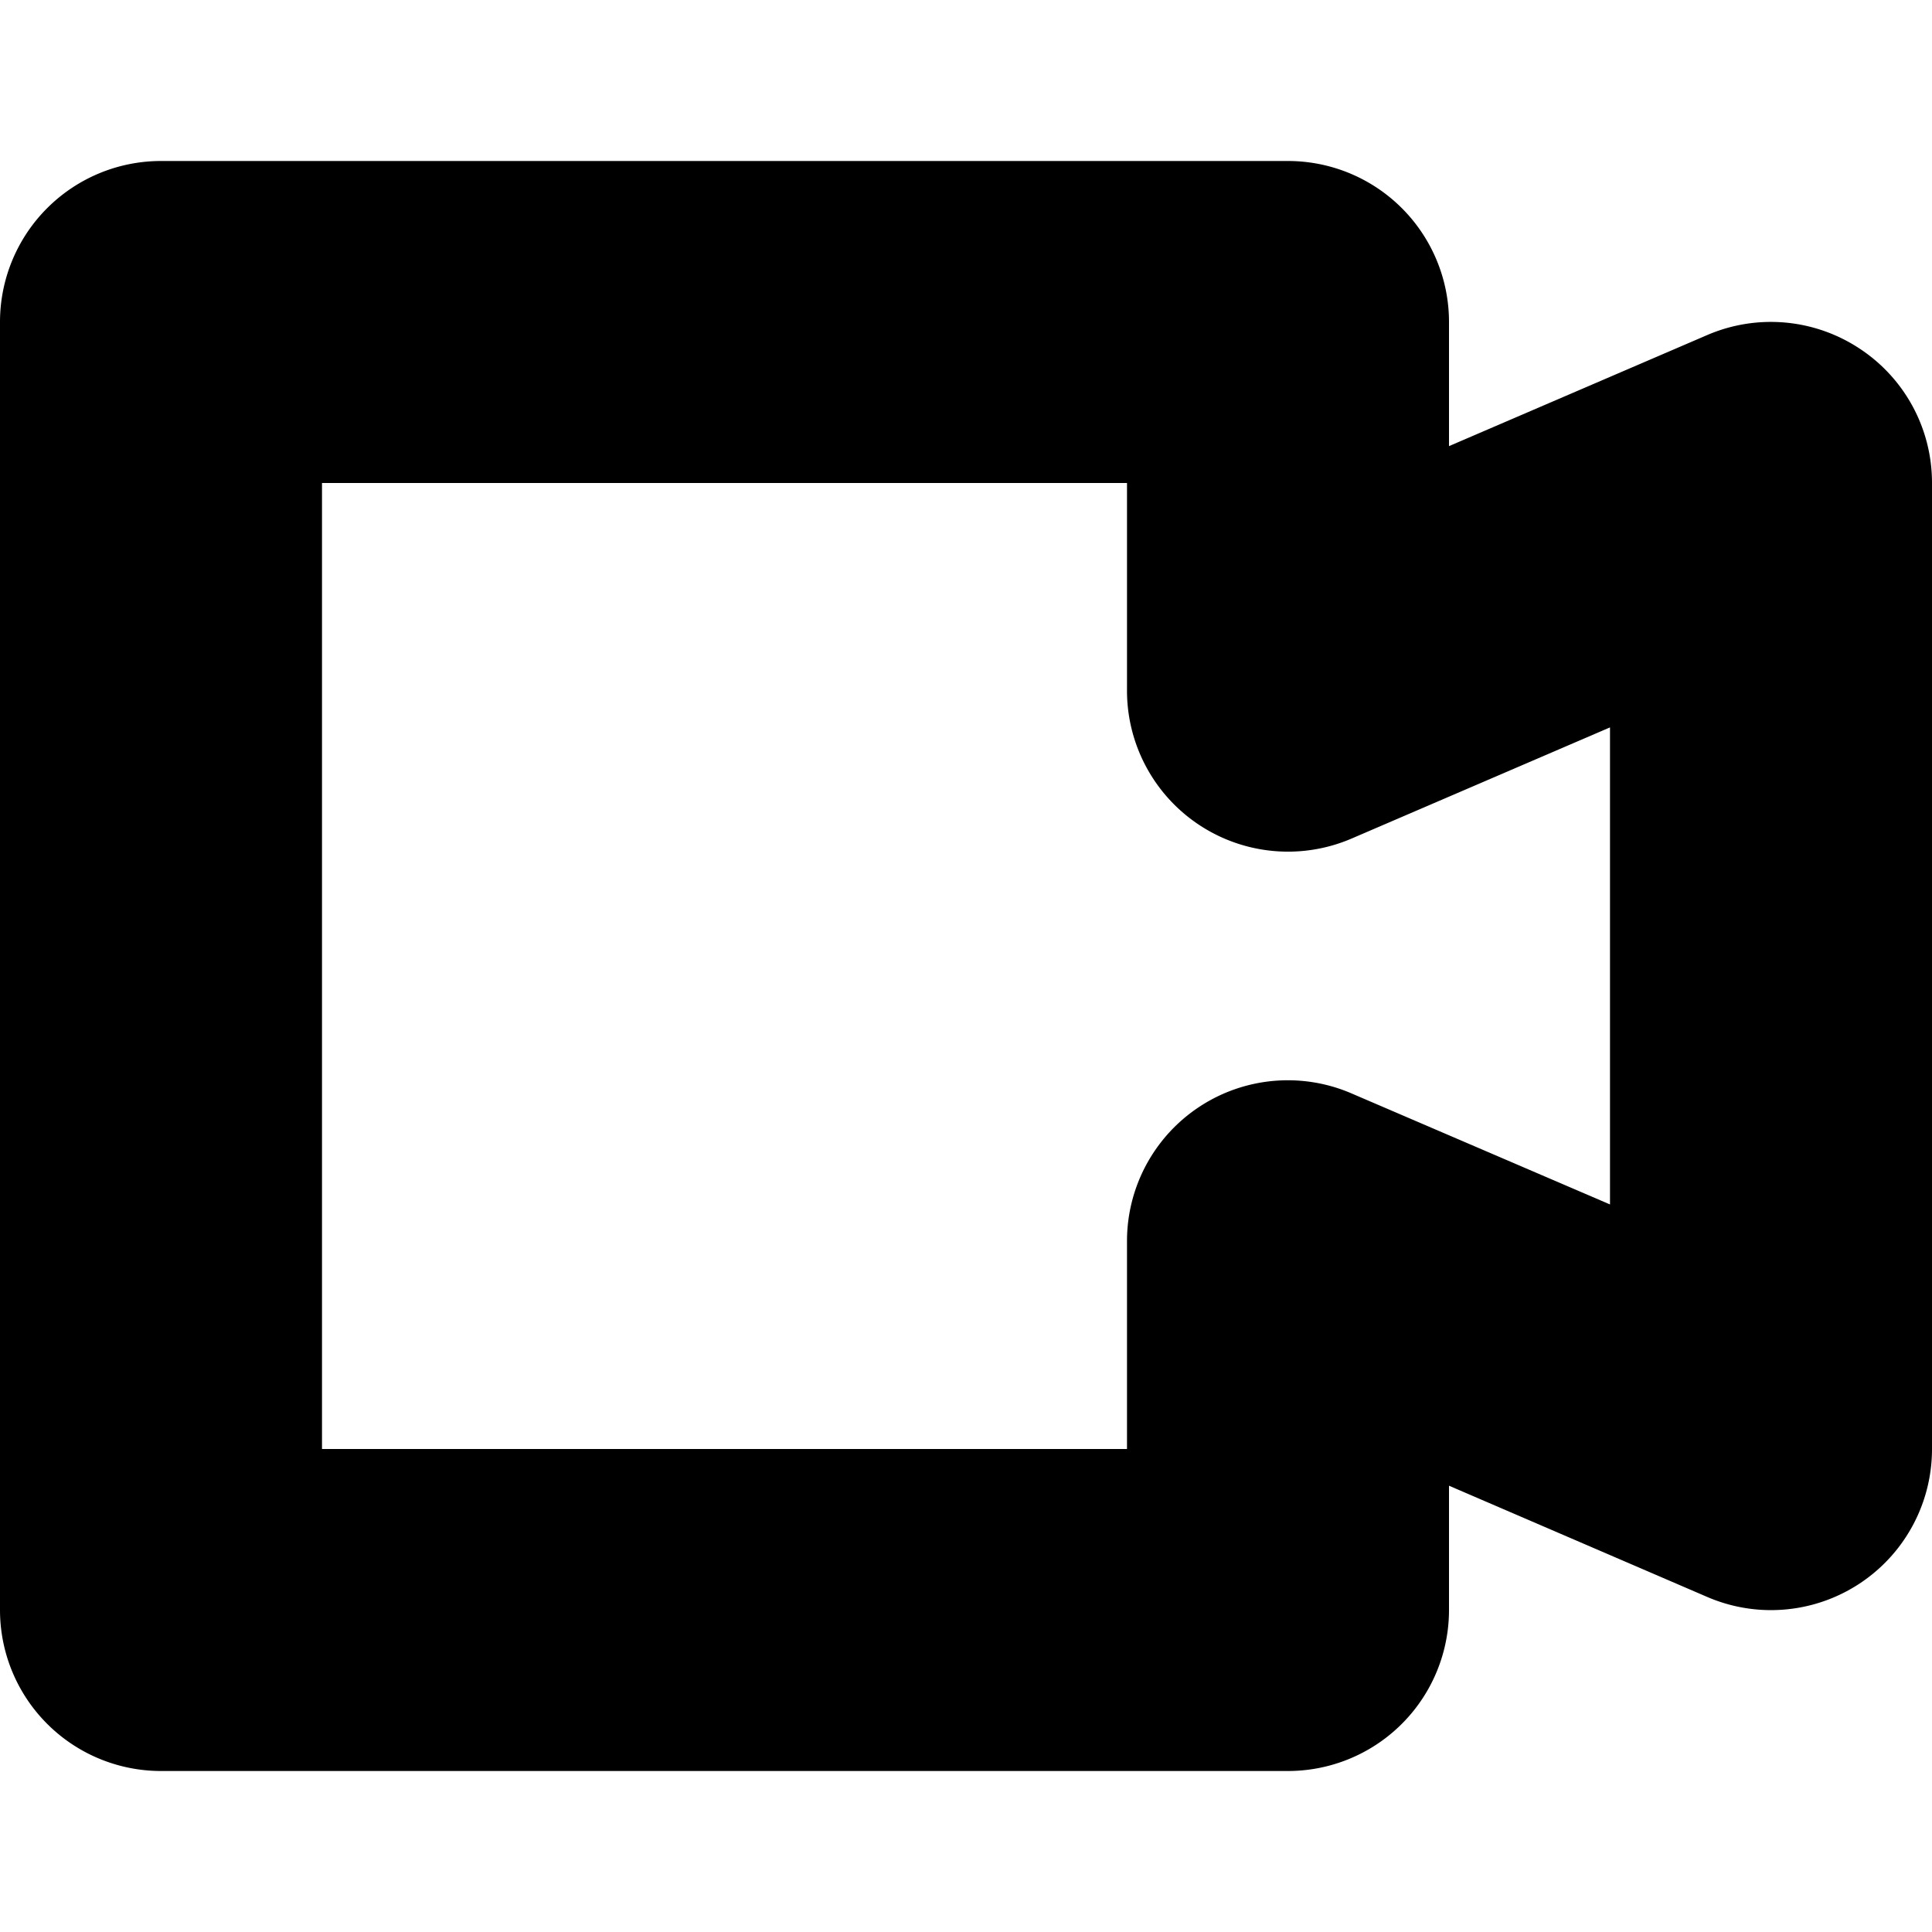 <svg viewBox="0 0 12 12" xmlns="http://www.w3.org/2000/svg"><path d="M10 7.481l-1.604-.689A.999.999 0 0 0 7 7.71V9H2V3h5v1.29a1 1 0 0 0 1.396.918L10 4.518v2.963zm1.55-5.316a.999.999 0 0 0-.946-.084L9 2.771V2a1 1 0 0 0-1-1H1a1 1 0 0 0-1 1v8a1 1 0 0 0 1 1h7a1 1 0 0 0 1-1v-.772l1.604.691A1 1 0 0 0 12 9V3a.997.997 0 0 0-.45-.835z" fill="#000" fill-rule="evenodd"/></svg>